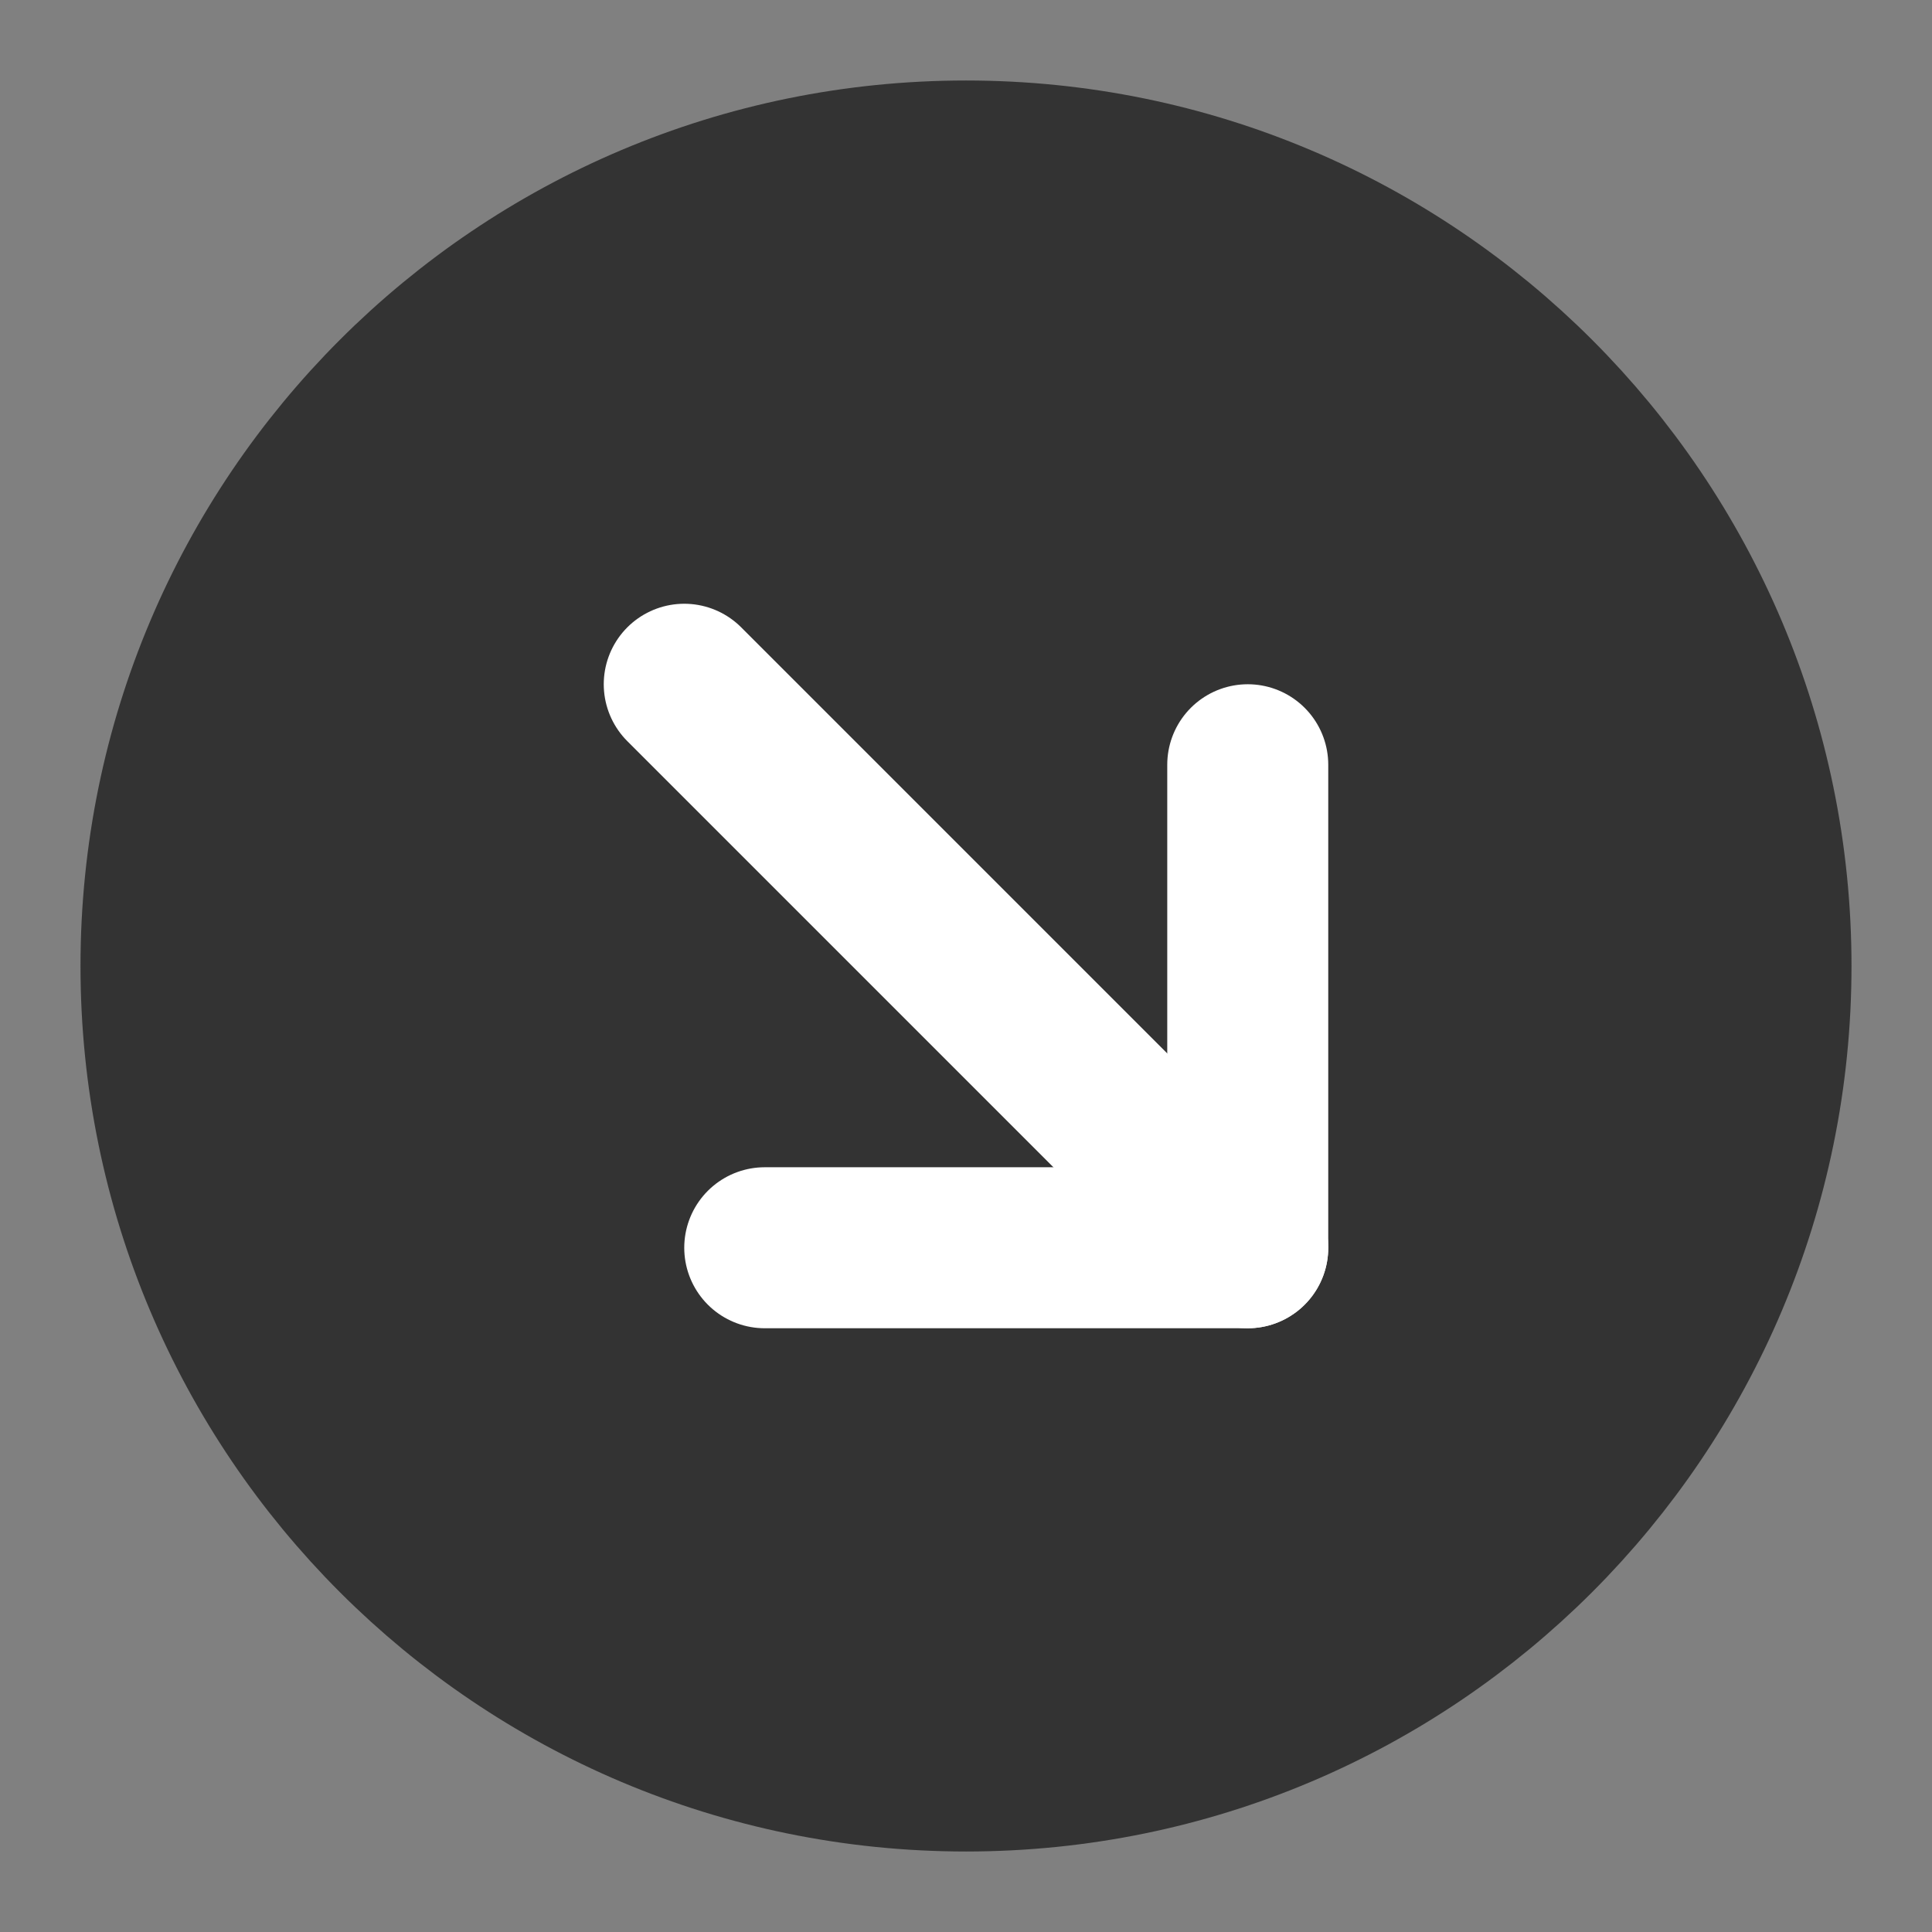 <svg width="24" height="24" viewBox="0 0 24 24" fill="none" xmlns="http://www.w3.org/2000/svg">
<rect x="0" y="0" width="24" height="24" fill="#808080" stroke="none"/>
<path d="M12 22C17.523 22 22 17.523 22 12C22 6.477 17.523 2 12 2C6.477 2 2 6.477 2 12C2 17.523 6.477 22 12 22Z" fill="#333333" stroke="#333333" stroke-width="2" stroke-linejoin="round"/>
<path d="M15.5 15.5L8.5 8.5" stroke="white" stroke-width="2" stroke-linecap="round" stroke-linejoin="round"/>
<path d="M9.5 15.5H15.5V9.5" stroke="white" stroke-width="2" stroke-linecap="round" stroke-linejoin="round"/>
</svg>
